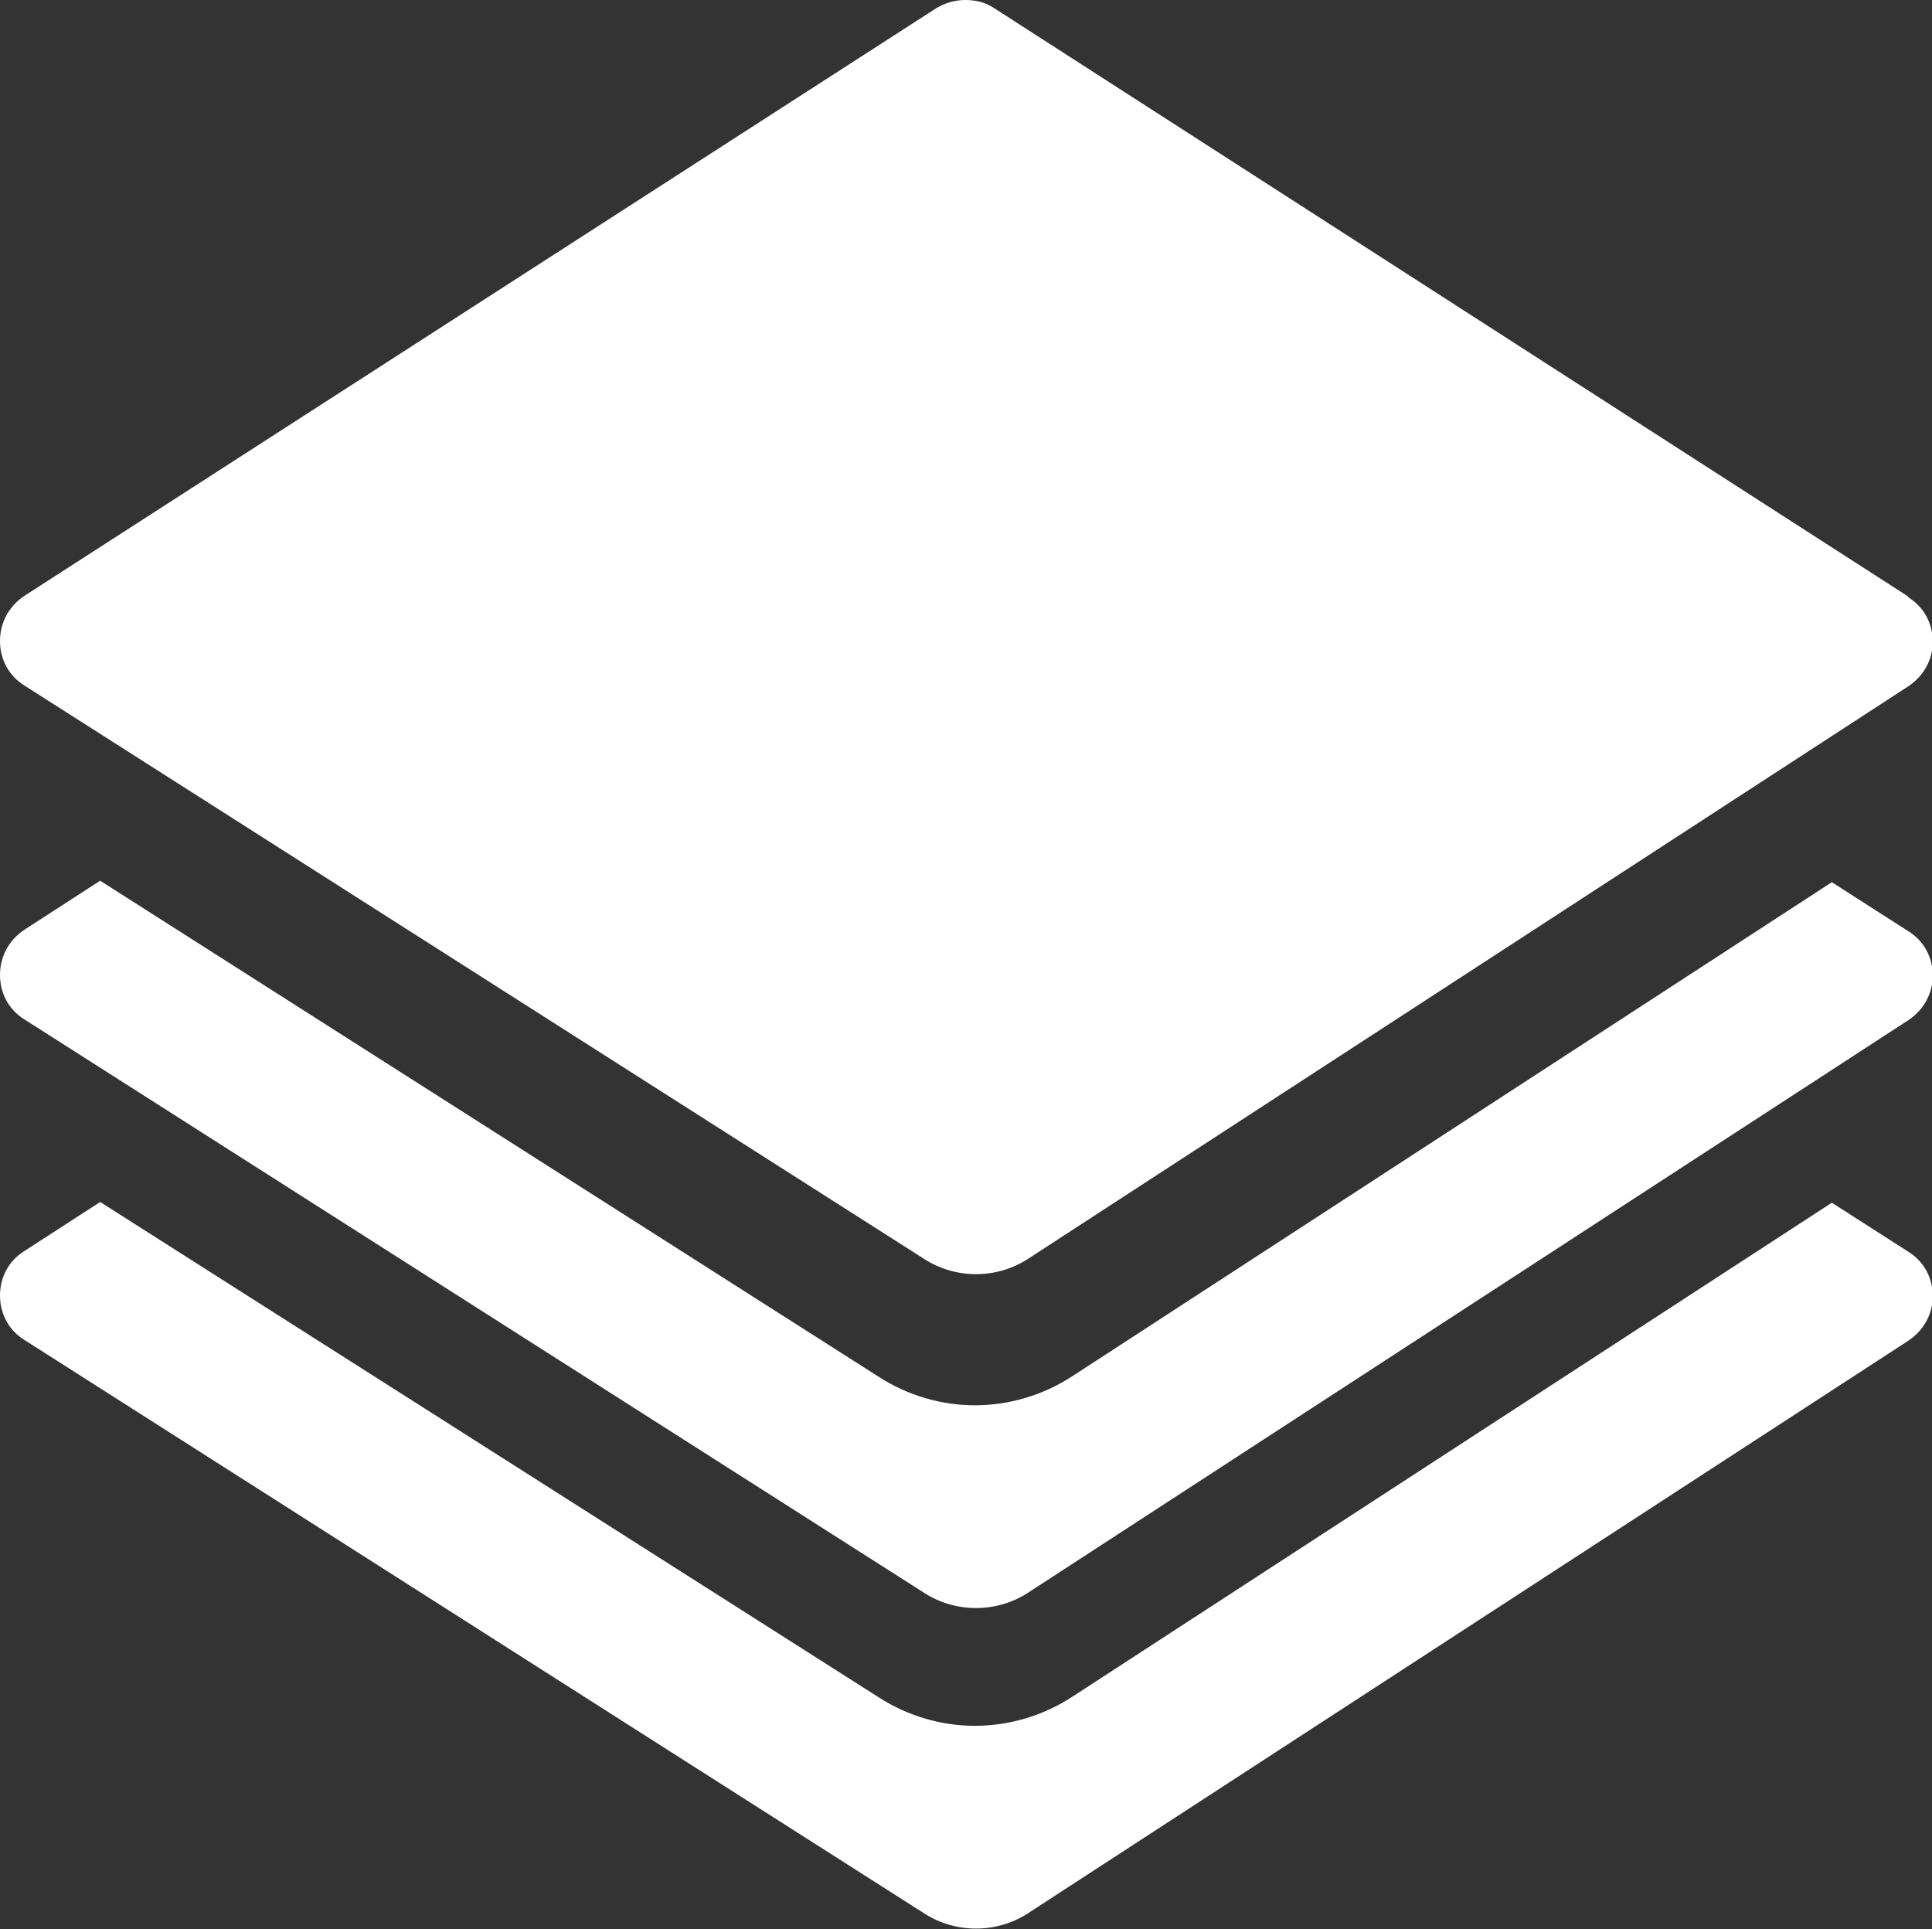 <?xml version="1.0" encoding="UTF-8"?>
<svg id="Layer_2" data-name="Layer 2" xmlns="http://www.w3.org/2000/svg" viewBox="0 0 26.04 26" fill="#ffffff">
  <rect x="0" y="0" width="26.04" height="26" fill="#333333" stroke="none"/>
  <g id="Layer_1-2" data-name="Layer 1">
    <path d="m25.72,8.04L13.4.11c-.12-.08-.25-.11-.39-.11s-.27.04-.39.11L.33,8.03C.12,8.17,0,8.39,0,8.64c0,.25.12.47.33.6l12.13,7.73c.42.27.97.27,1.39,0l11.87-7.72c.21-.14.33-.36.33-.6,0-.25-.12-.47-.33-.6Z"/>
    <path d="m0,13.14c0,.25.12.47.33.6l12.13,7.73c.42.27.97.27,1.39,0l11.87-7.72c.21-.14.33-.36.33-.6,0-.25-.12-.47-.33-.6l-1.03-.66-10.24,6.66c-.4.26-.86.39-1.31.39s-.9-.13-1.29-.38L1.35,11.87l-1.02.66C.12,12.67,0,12.89,0,13.14Z"/>
    <path d="m0,17.46c0,.25.12.47.33.6l12.13,7.73c.42.27.97.27,1.39,0l11.87-7.72c.21-.14.33-.36.33-.6,0-.25-.12-.47-.33-.6l-1.03-.66-10.24,6.66c-.4.26-.86.39-1.31.39s-.9-.13-1.29-.38L1.35,16.2l-1.02.66C.12,16.99,0,17.21,0,17.46Z"/>
  </g>
</svg>